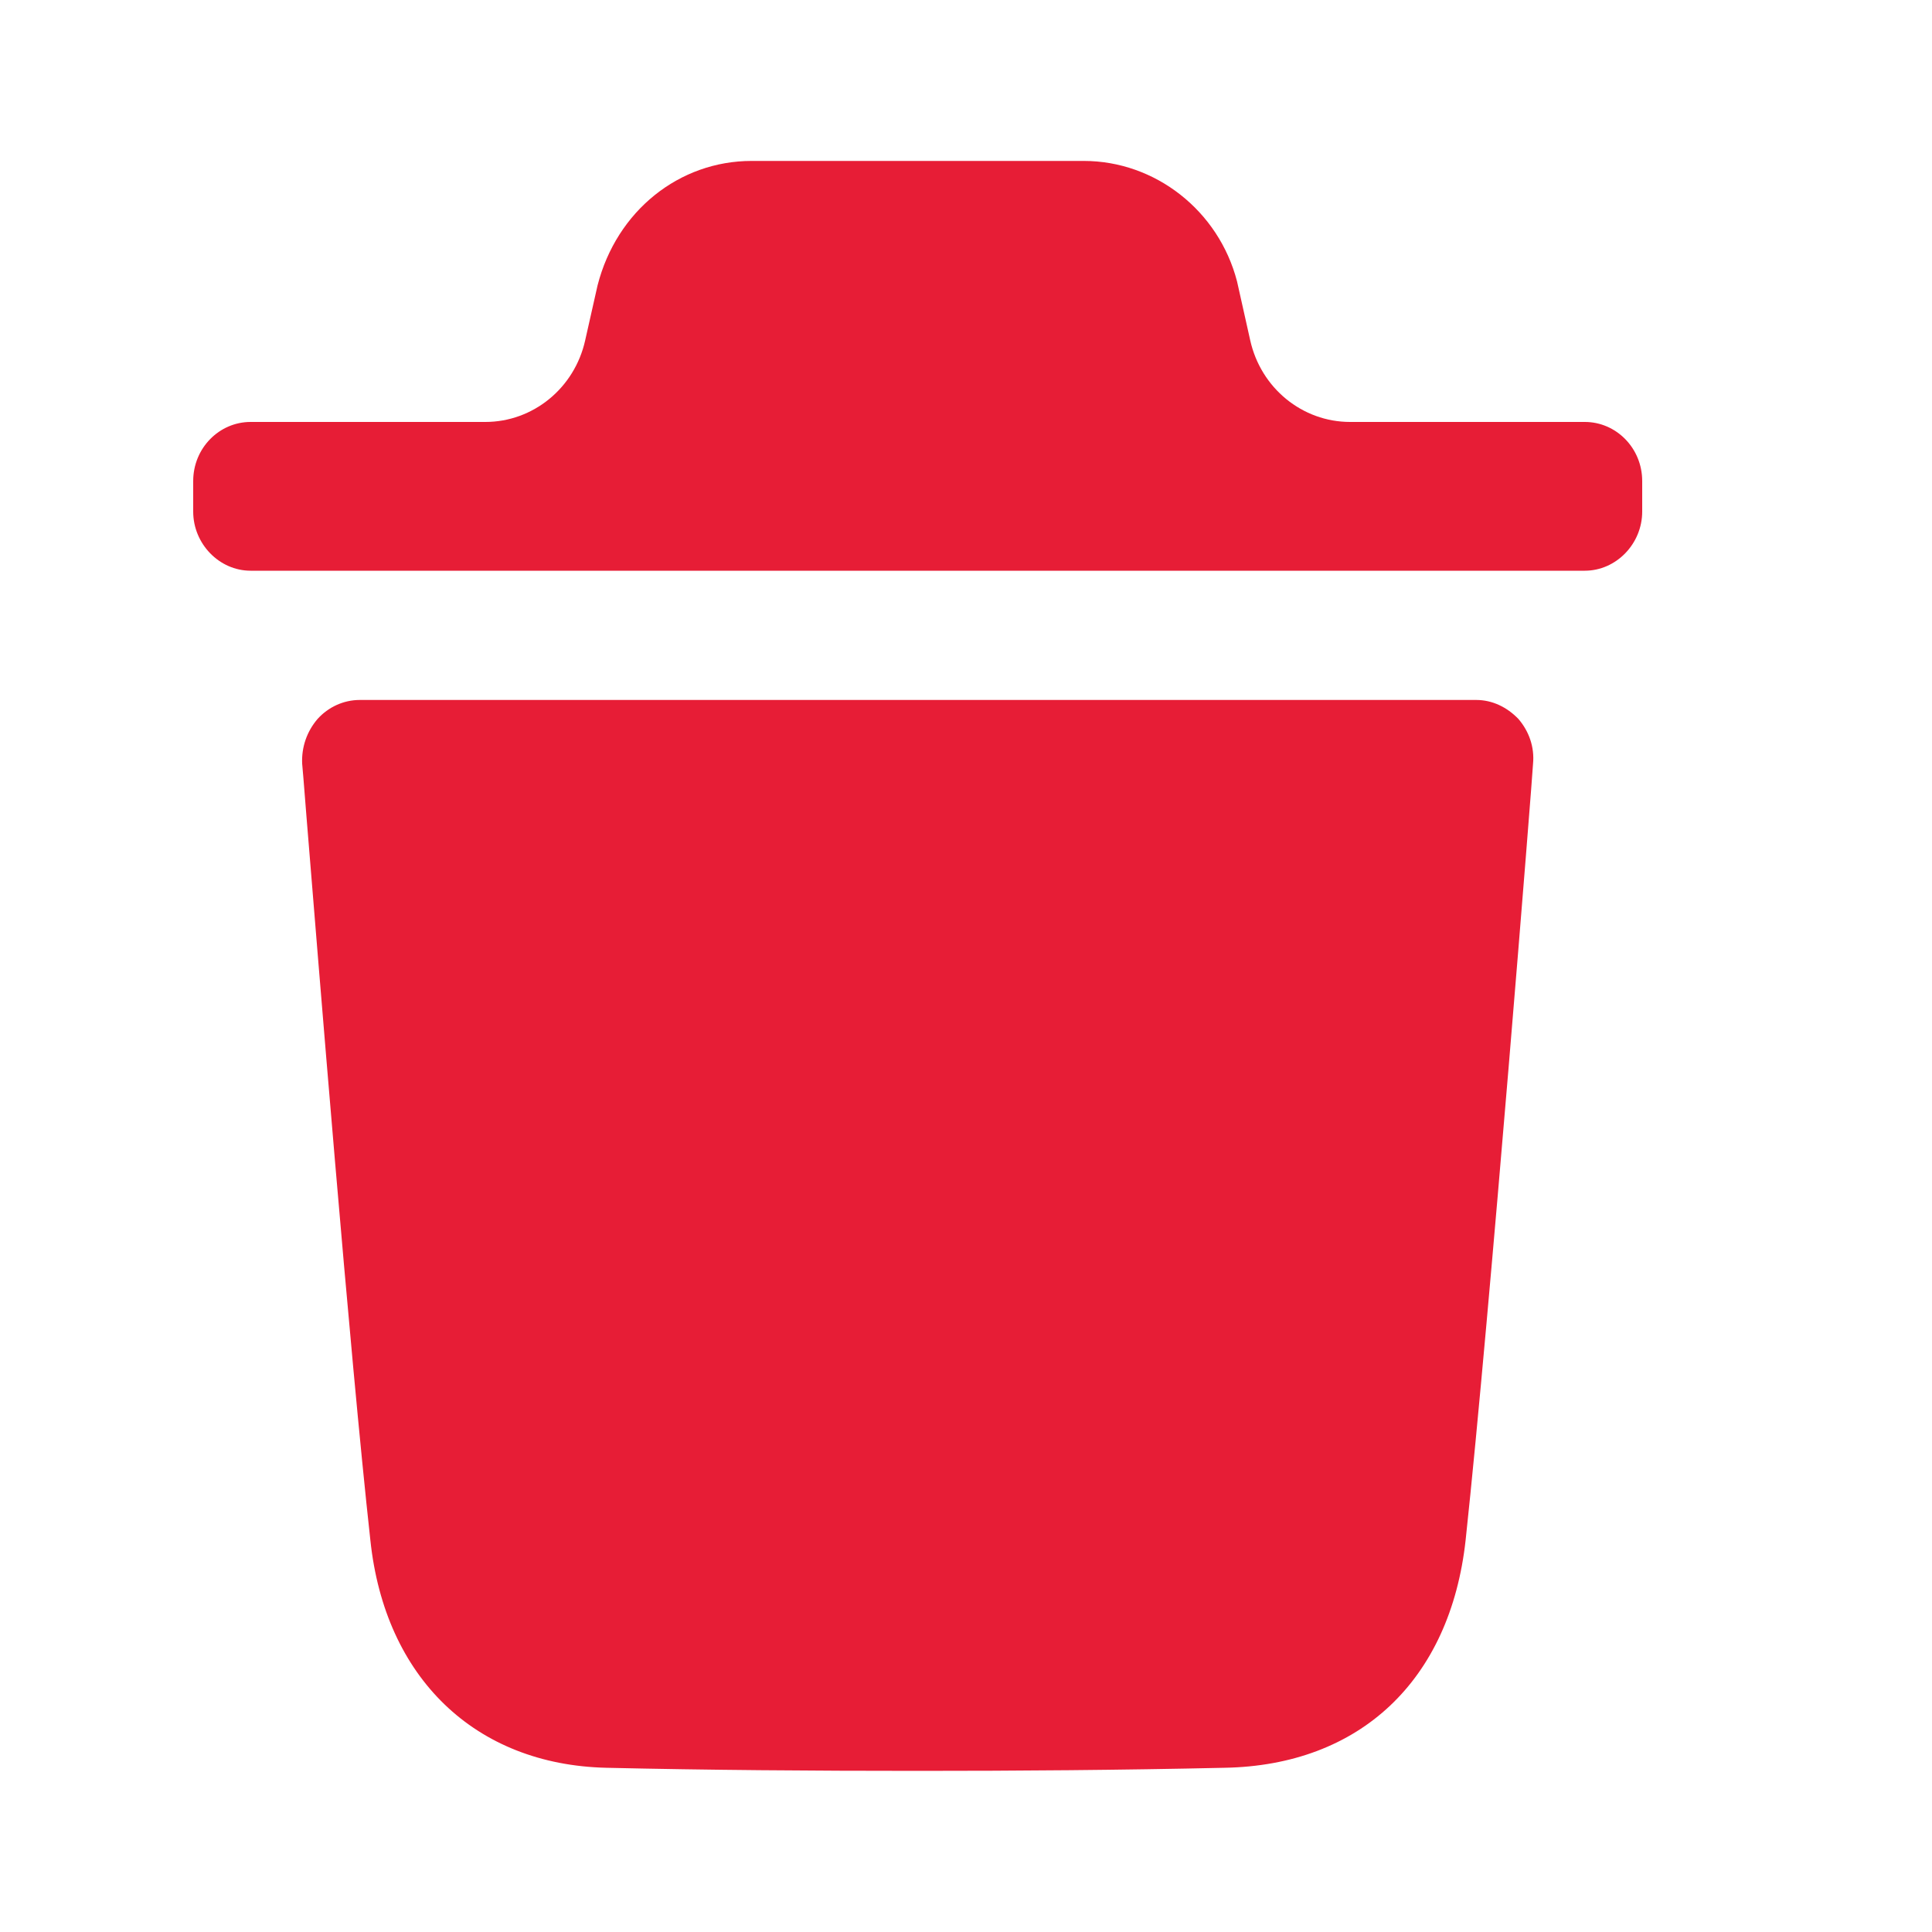 <svg width="13" height="13" viewBox="0 0 8 10" fill="none" xmlns="http://www.w3.org/2000/svg">
<path fill-rule="evenodd" clip-rule="evenodd" d="M7.203 2.184C7.365 2.184 7.5 2.319 7.5 2.49V2.648C7.5 2.815 7.365 2.954 7.203 2.954H0.297C0.135 2.954 0 2.815 0 2.648V2.49C0 2.319 0.135 2.184 0.297 2.184H1.512C1.759 2.184 1.974 2.009 2.029 1.761L2.093 1.477C2.192 1.09 2.517 0.833 2.89 0.833H4.61C4.979 0.833 5.308 1.09 5.403 1.457L5.471 1.761C5.526 2.009 5.741 2.184 5.988 2.184H7.203ZM6.586 7.972C6.713 6.79 6.935 3.982 6.935 3.953C6.943 3.868 6.915 3.786 6.859 3.721C6.8 3.66 6.724 3.623 6.641 3.623H0.862C0.778 3.623 0.699 3.66 0.644 3.721C0.588 3.786 0.56 3.868 0.564 3.953C0.565 3.959 0.573 4.058 0.586 4.223C0.646 4.958 0.81 7.004 0.917 7.972C0.992 8.685 1.46 9.134 2.138 9.15C2.662 9.162 3.2 9.166 3.752 9.166C4.271 9.166 4.798 9.162 5.337 9.15C6.039 9.138 6.506 8.698 6.586 7.972Z" fill="#E71D36"/>
</svg>

